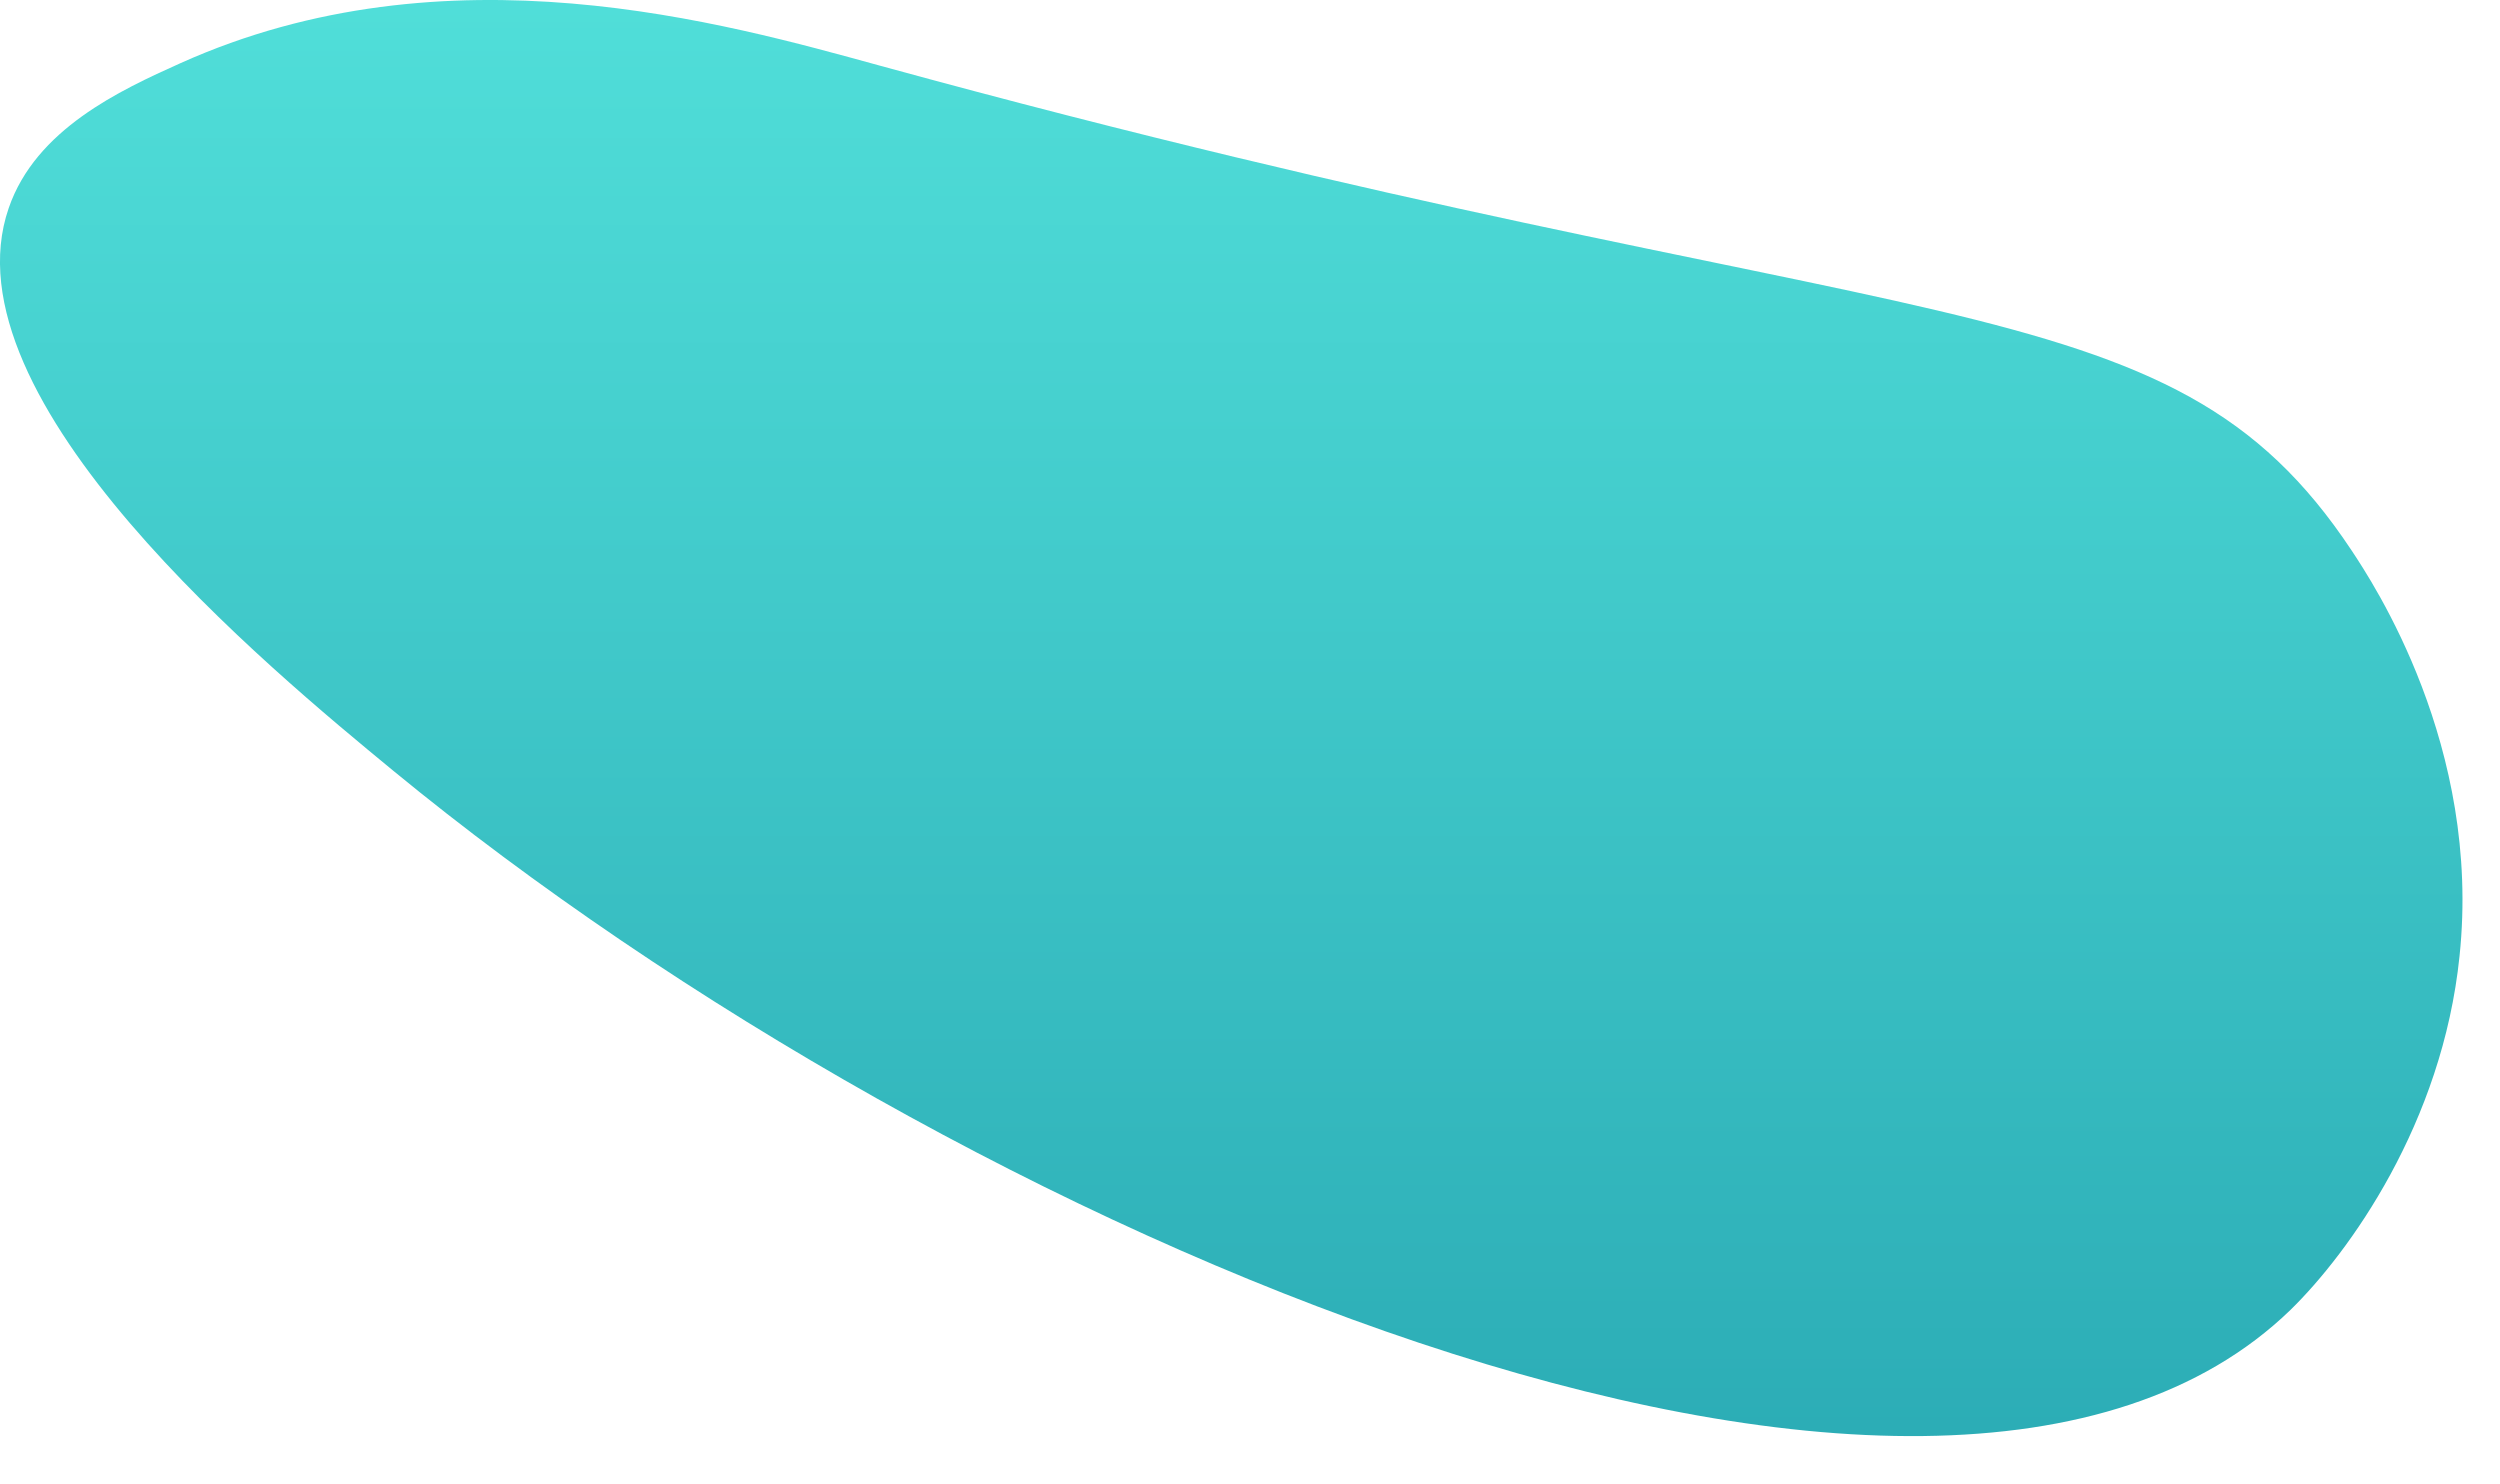 <svg width="32" height="19" viewBox="0 0 32 19" fill="none" xmlns="http://www.w3.org/2000/svg">
<path d="M11.276 0.844C24.585 4.491 27.73 3.472 30.1 7.045C30.372 7.456 31.765 9.551 31.482 12.238C31.262 14.38 30.066 16.035 29.32 16.765C24.764 21.182 12.218 15.775 5.032 9.864C3.465 8.573 -0.738 5.117 0.112 2.662C0.459 1.655 1.534 1.157 2.309 0.809C5.72 -0.725 9.27 0.294 11.276 0.844Z" fill="url(#paint0_linear_1531_6787)"/>
<defs>
<linearGradient id="paint0_linear_1531_6787" x1="15.76" y1="-8.473" x2="15.76" y2="29.871" gradientUnits="userSpaceOnUse">
<stop stop-color="#61F5E9"/>
<stop offset="1" stop-color="#158EA0"/>
</linearGradient>
</defs>
</svg>
